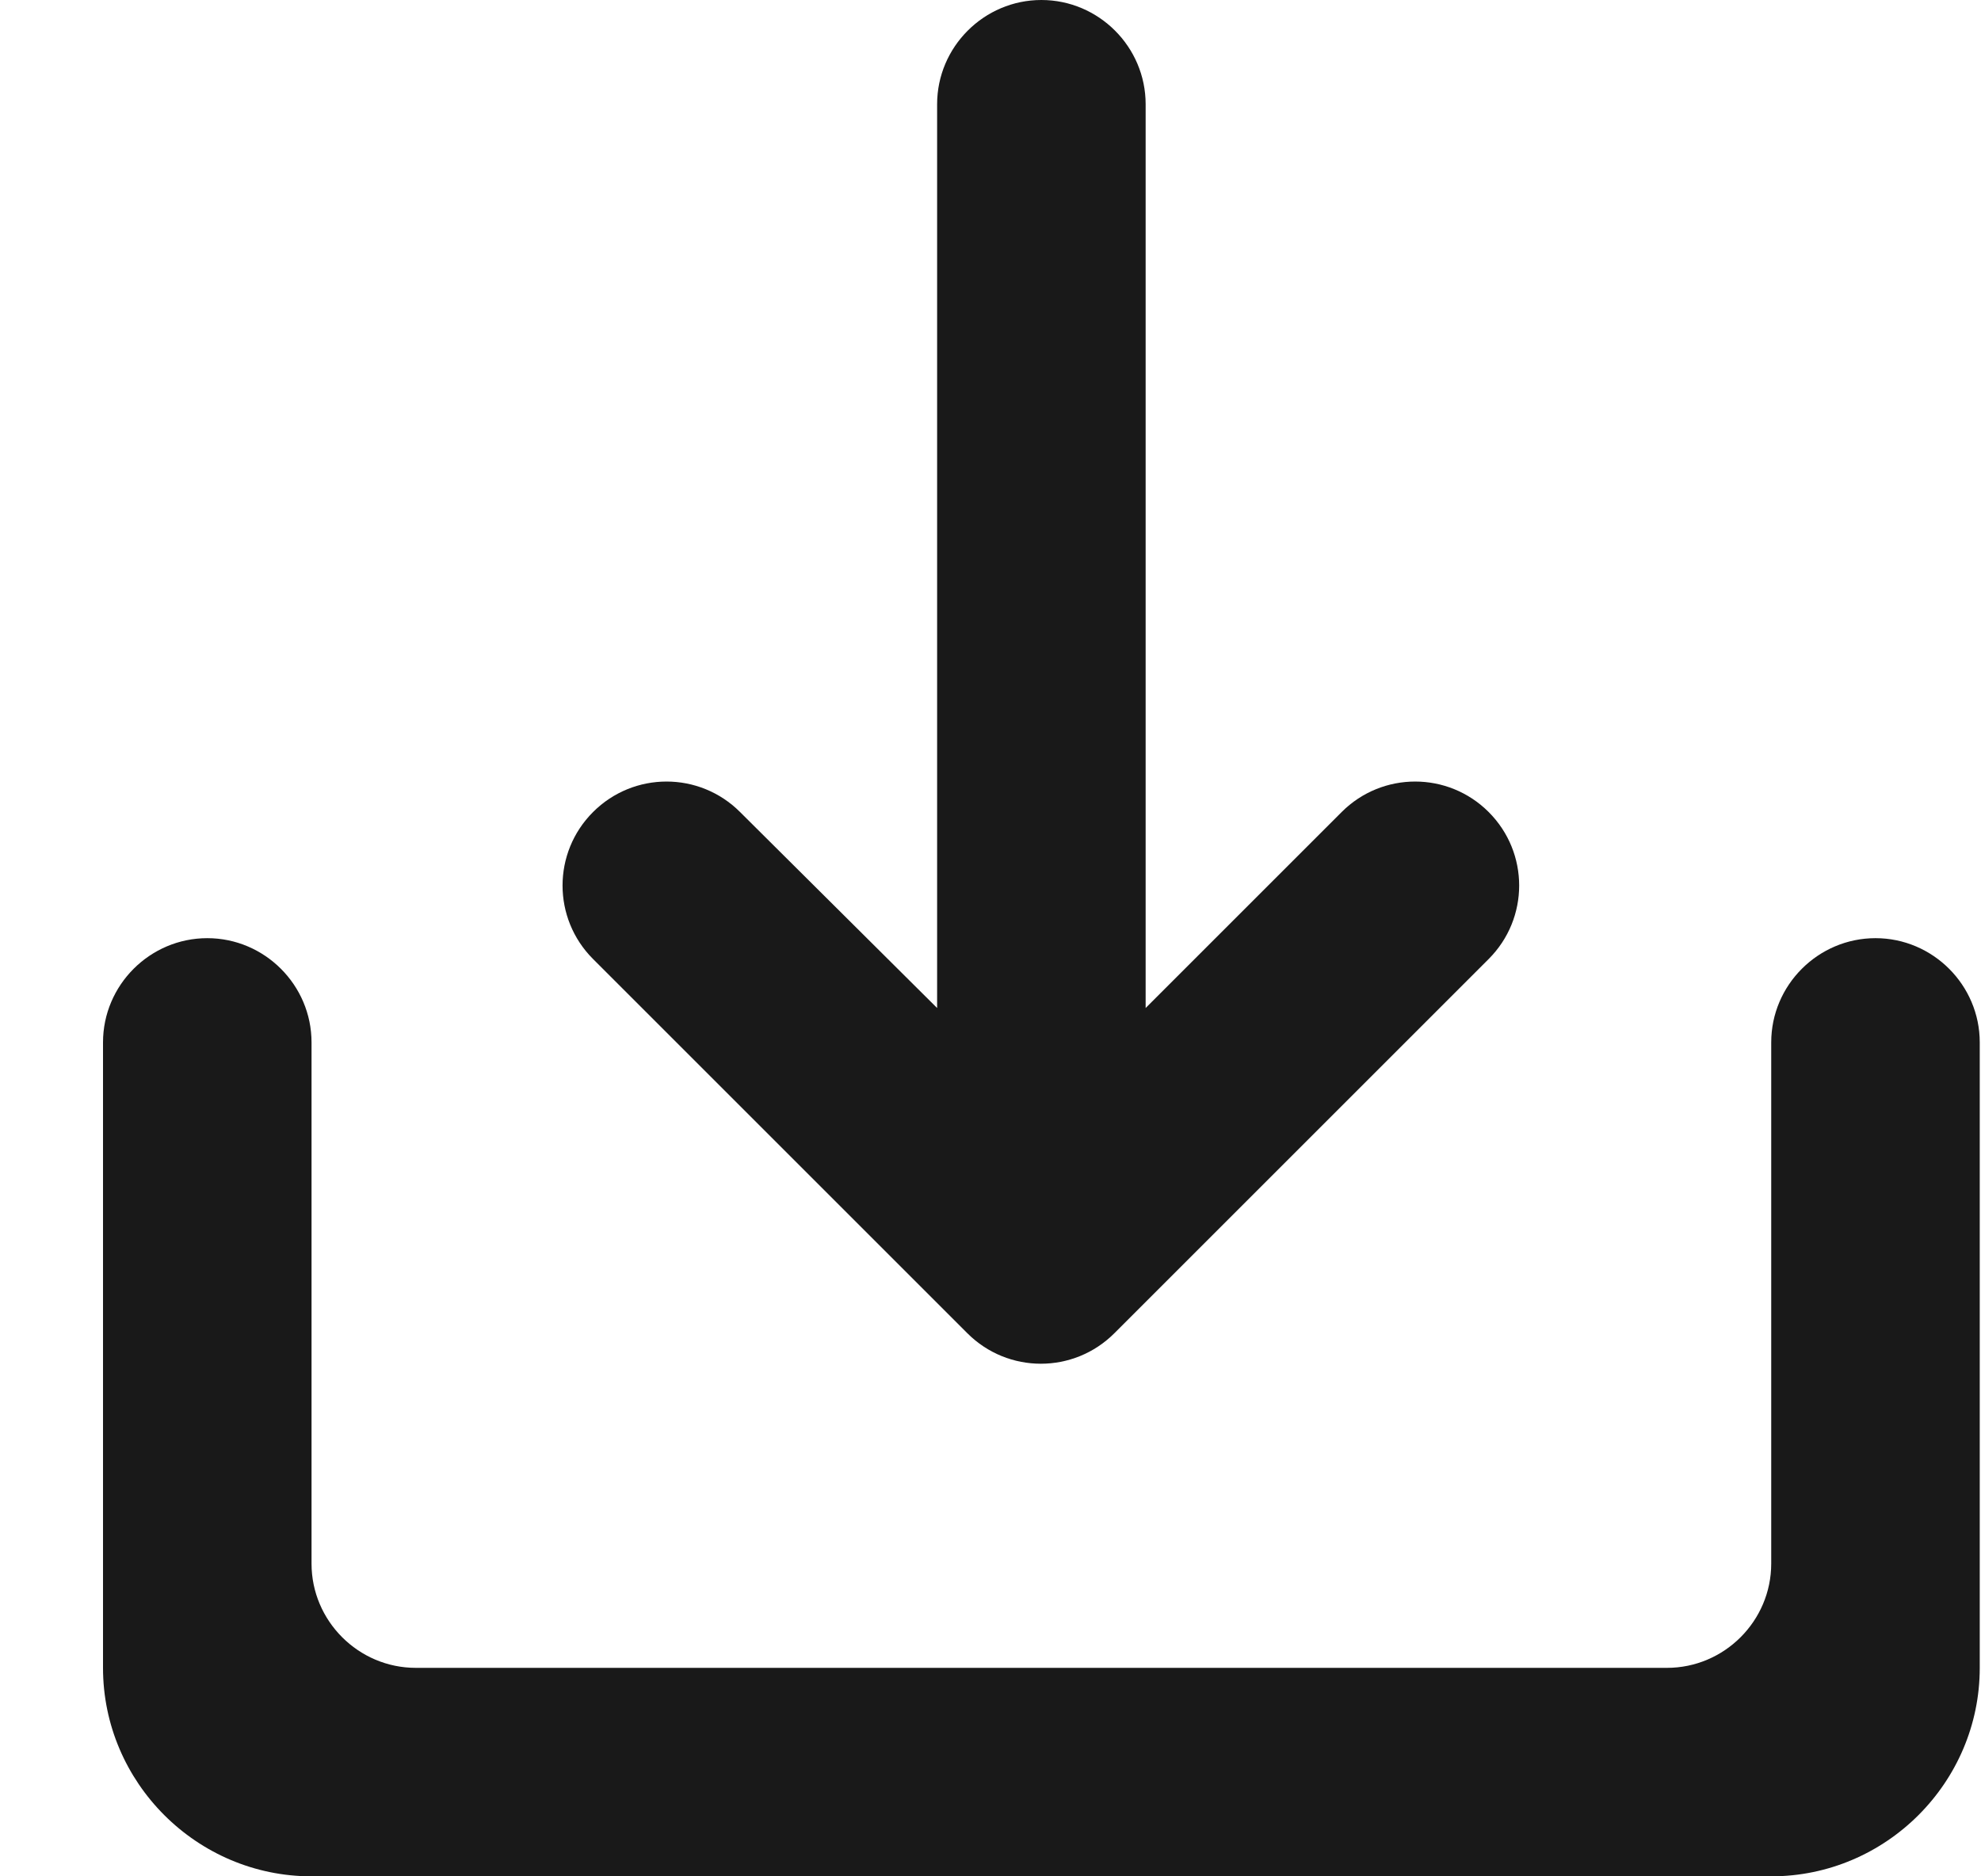 <svg width="19" height="18" viewBox="0 0 19 18" fill="none" xmlns="http://www.w3.org/2000/svg">
<path d="M16.988 10V15C16.988 15.55 16.538 16 15.988 16H3.988C3.438 16 2.988 15.55 2.988 15V10C2.988 9.45 2.538 9 1.988 9C1.438 9 0.988 9.45 0.988 10V16C0.988 17.1 1.888 18 2.988 18H16.988C18.088 18 18.988 17.1 18.988 16V10C18.988 9.45 18.538 9 17.988 9C17.438 9 16.988 9.45 16.988 10ZM10.988 9.67L12.868 7.79C13.258 7.4 13.888 7.4 14.278 7.79C14.668 8.18 14.668 8.81 14.278 9.2L10.688 12.79C10.298 13.18 9.668 13.18 9.278 12.79L5.688 9.2C5.298 8.81 5.298 8.18 5.688 7.79C6.078 7.4 6.708 7.4 7.098 7.79L8.988 9.67V1C8.988 0.45 9.438 0 9.988 0C10.538 0 10.988 0.45 10.988 1V9.67Z" fill="#191919"/>
</svg>
